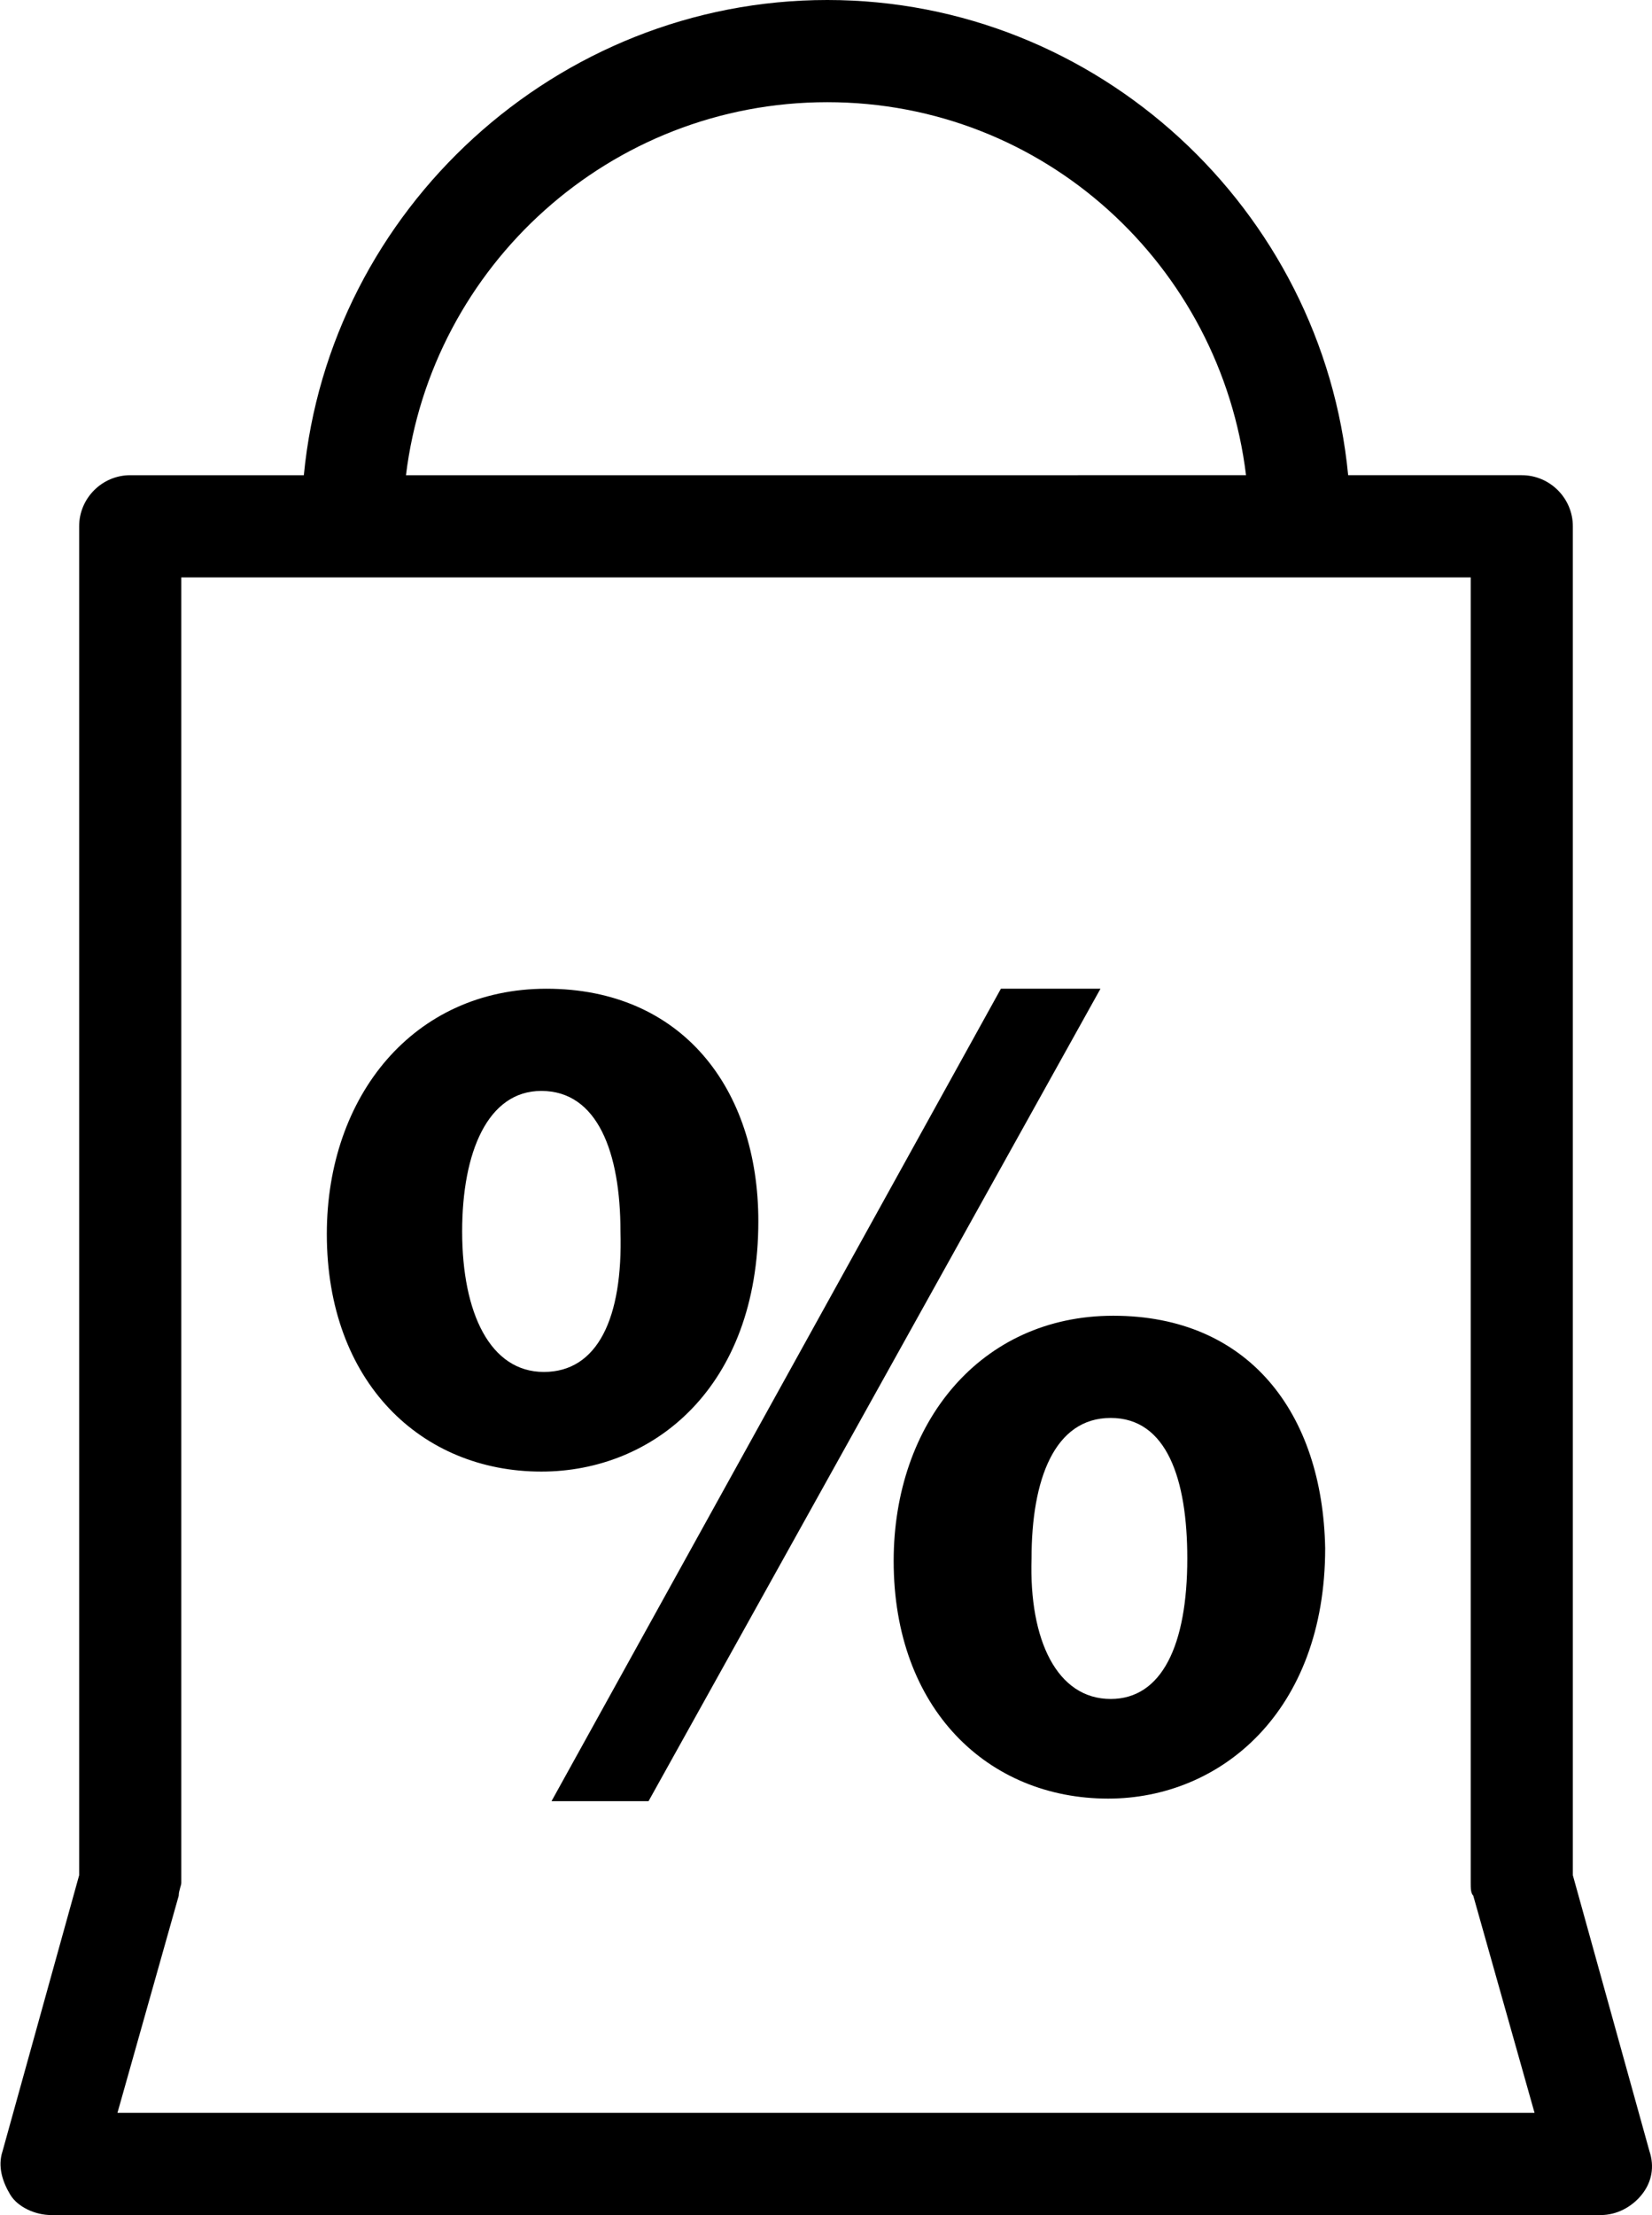 <?xml version="1.0" encoding="utf-8"?>
<!-- Generator: Adobe Illustrator 24.0.1, SVG Export Plug-In . SVG Version: 6.00 Build 0)  -->
<svg version="1.1" id="Camada_1" xmlns="http://www.w3.org/2000/svg" xmlns:xlink="http://www.w3.org/1999/xlink" x="0px" y="0px"
	 viewBox="0 0 64.7 86.7" style="enable-background:new 0 0 64.7 86.7;" xml:space="preserve">
<g>
	<path d="M64.6,84.2l-3-10.8V20.6c0-1.1-0.9-2-2-2h-6.8C51.8,8.2,43,0,32.4,0S12.9,8.2,11.9,18.6H5.1c-1.1,0-2,0.9-2,2v52.8l-3,10.8
		c-0.2,0.6,0,1.2,0.3,1.7s1,0.8,1.6,0.8h60.7c0.6,0,1.2-0.3,1.6-0.8C64.7,85.4,64.8,84.8,64.6,84.2z M32.4,4
		c8.5,0,15.4,6.4,16.4,14.6H15.9C16.9,10.4,23.9,4,32.4,4z M4.6,82.7L7,74.2c0-0.2,0.1-0.4,0.1-0.5V22.6h50.5v51.1
		c0,0.2,0,0.4,0.1,0.5l2.4,8.5H4.6z"/>
	<path d="M43.6,51.5c-5.2,0-8.6,4.2-8.6,9.6c0,5.8,3.7,9.3,8.4,9.3c4.4,0,8.5-3.4,8.5-9.8C51.8,55.3,48.9,51.5,43.6,51.5z
		 M43.5,66.5c-2.1,0-3.2-2.3-3.1-5.5c0-3.1,0.9-5.5,3.1-5.5c2.2,0,3,2.4,3,5.5C46.5,64.4,45.5,66.5,43.5,66.5z"/>
	<polygon points="39.2,38.7 21.6,70.5 25.4,70.5 43.1,38.7 	"/>
	<path d="M29.7,47.8c0-5.2-3-9.1-8.3-9.1c-5.2,0-8.6,4.2-8.6,9.6c0,5.8,3.7,9.3,8.4,9.3C25.6,57.6,29.7,54.3,29.7,47.8z M21.3,53.7
		c-2.1,0-3.2-2.3-3.2-5.5c0-3.1,1-5.5,3.1-5.5c2.2,0,3.1,2.4,3.1,5.5C24.4,51.6,23.4,53.7,21.3,53.7z"/>
</g>
</svg>
